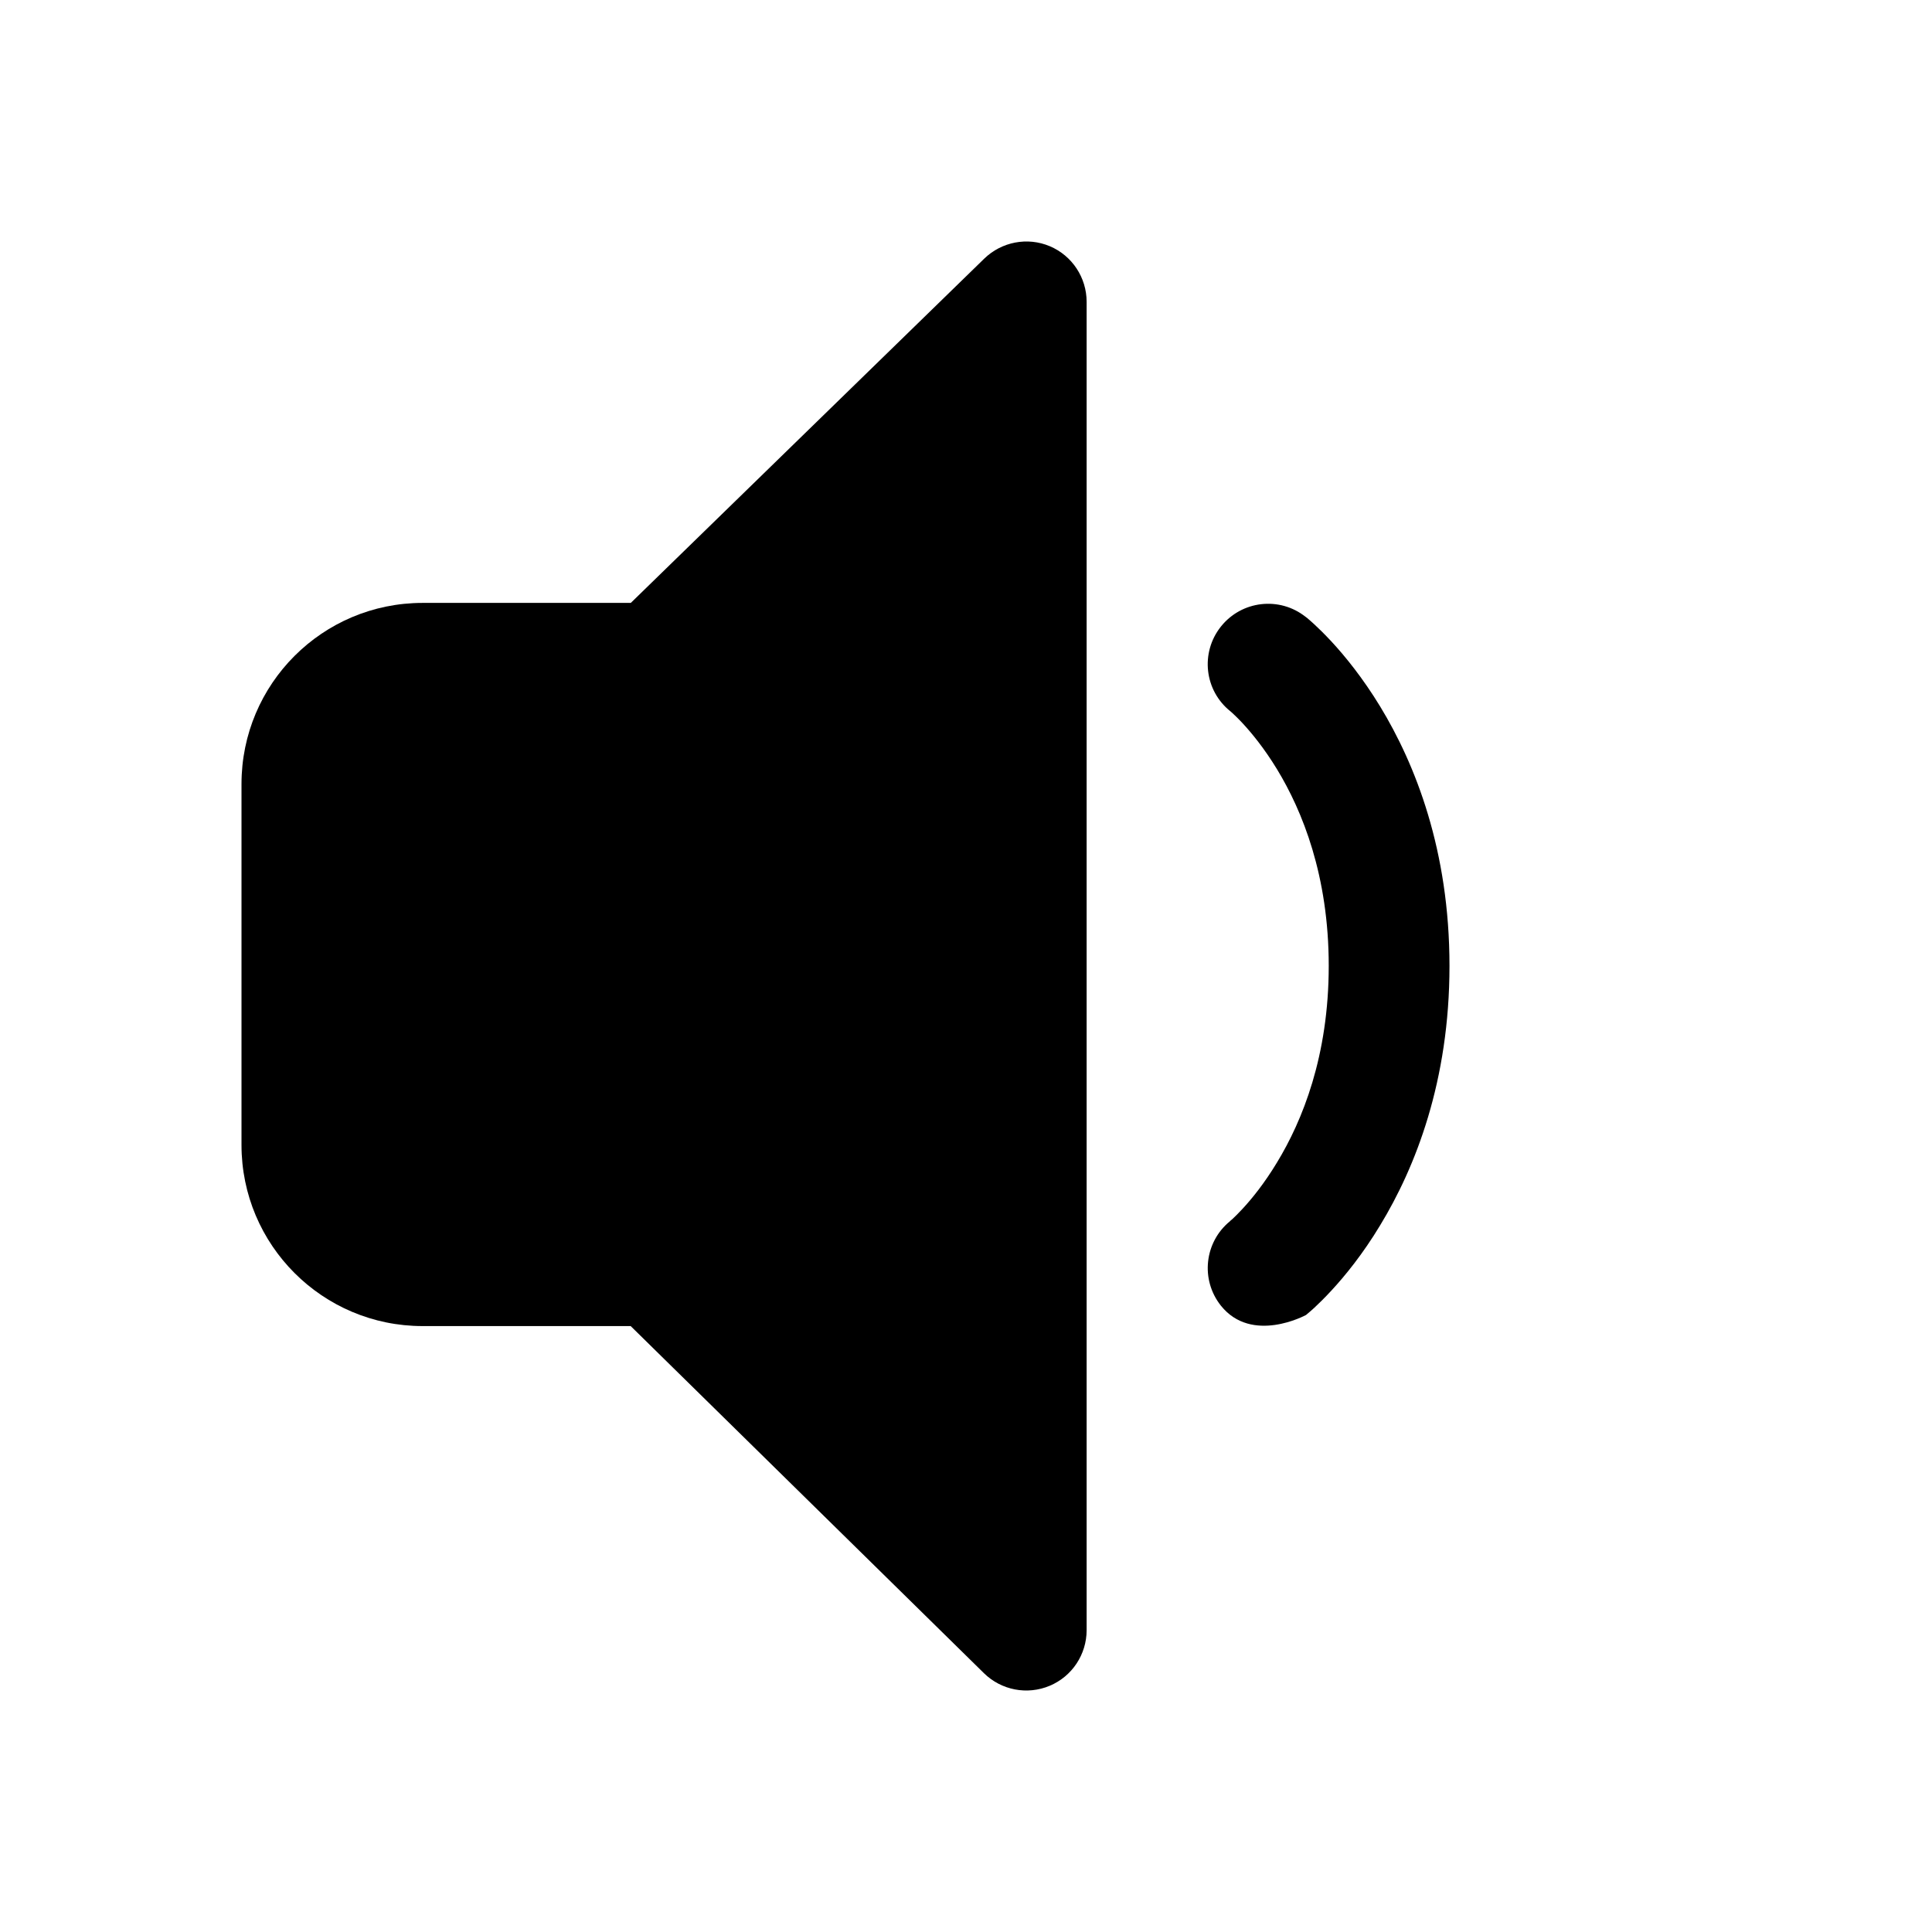 <svg viewBox="0 0 16 16" fill="none" xmlns="http://www.w3.org/2000/svg"><path d="M8.999 2.5C8.999 2.299 8.879 2.117 8.694 2.039C8.509 1.961 8.295 2.002 8.151 2.142L5.224 4.993H3.5C2.671 4.993 2 5.664 2 6.493V9.482C2 10.31 2.671 10.982 3.5 10.982H5.223L8.149 13.857C8.293 13.998 8.507 14.039 8.693 13.961C8.879 13.883 8.999 13.701 8.999 13.5V2.5Z" fill="currentColor"/><path d="M10.111 5.189C10.283 4.973 10.597 4.937 10.813 5.109L10.814 5.109L10.815 5.11L10.817 5.112L10.823 5.116L10.838 5.129C10.849 5.139 10.865 5.152 10.883 5.169C10.92 5.203 10.968 5.25 11.025 5.311C11.139 5.434 11.285 5.613 11.43 5.851C11.722 6.331 12.004 7.044 12.004 7.999C12.004 8.953 11.722 9.667 11.43 10.147C11.286 10.386 11.139 10.566 11.026 10.688C10.969 10.75 10.92 10.797 10.884 10.831C10.864 10.849 10.844 10.867 10.823 10.884L10.815 10.891L10.814 10.891C10.814 10.891 10.368 11.134 10.111 10.813C9.94 10.598 9.974 10.286 10.187 10.113L10.188 10.111L10.187 10.112L10.189 10.111L10.188 10.111C10.191 10.109 10.197 10.104 10.207 10.095C10.225 10.078 10.254 10.05 10.291 10.01C10.366 9.929 10.47 9.802 10.575 9.628C10.785 9.283 11.004 8.746 11.004 7.999C11.004 7.251 10.785 6.715 10.576 6.371C10.47 6.197 10.366 6.071 10.292 5.991C10.255 5.951 10.225 5.923 10.207 5.906C10.198 5.898 10.192 5.892 10.189 5.89L10.19 5.891C9.974 5.719 9.939 5.405 10.111 5.189Z" fill="currentColor"/></svg>
